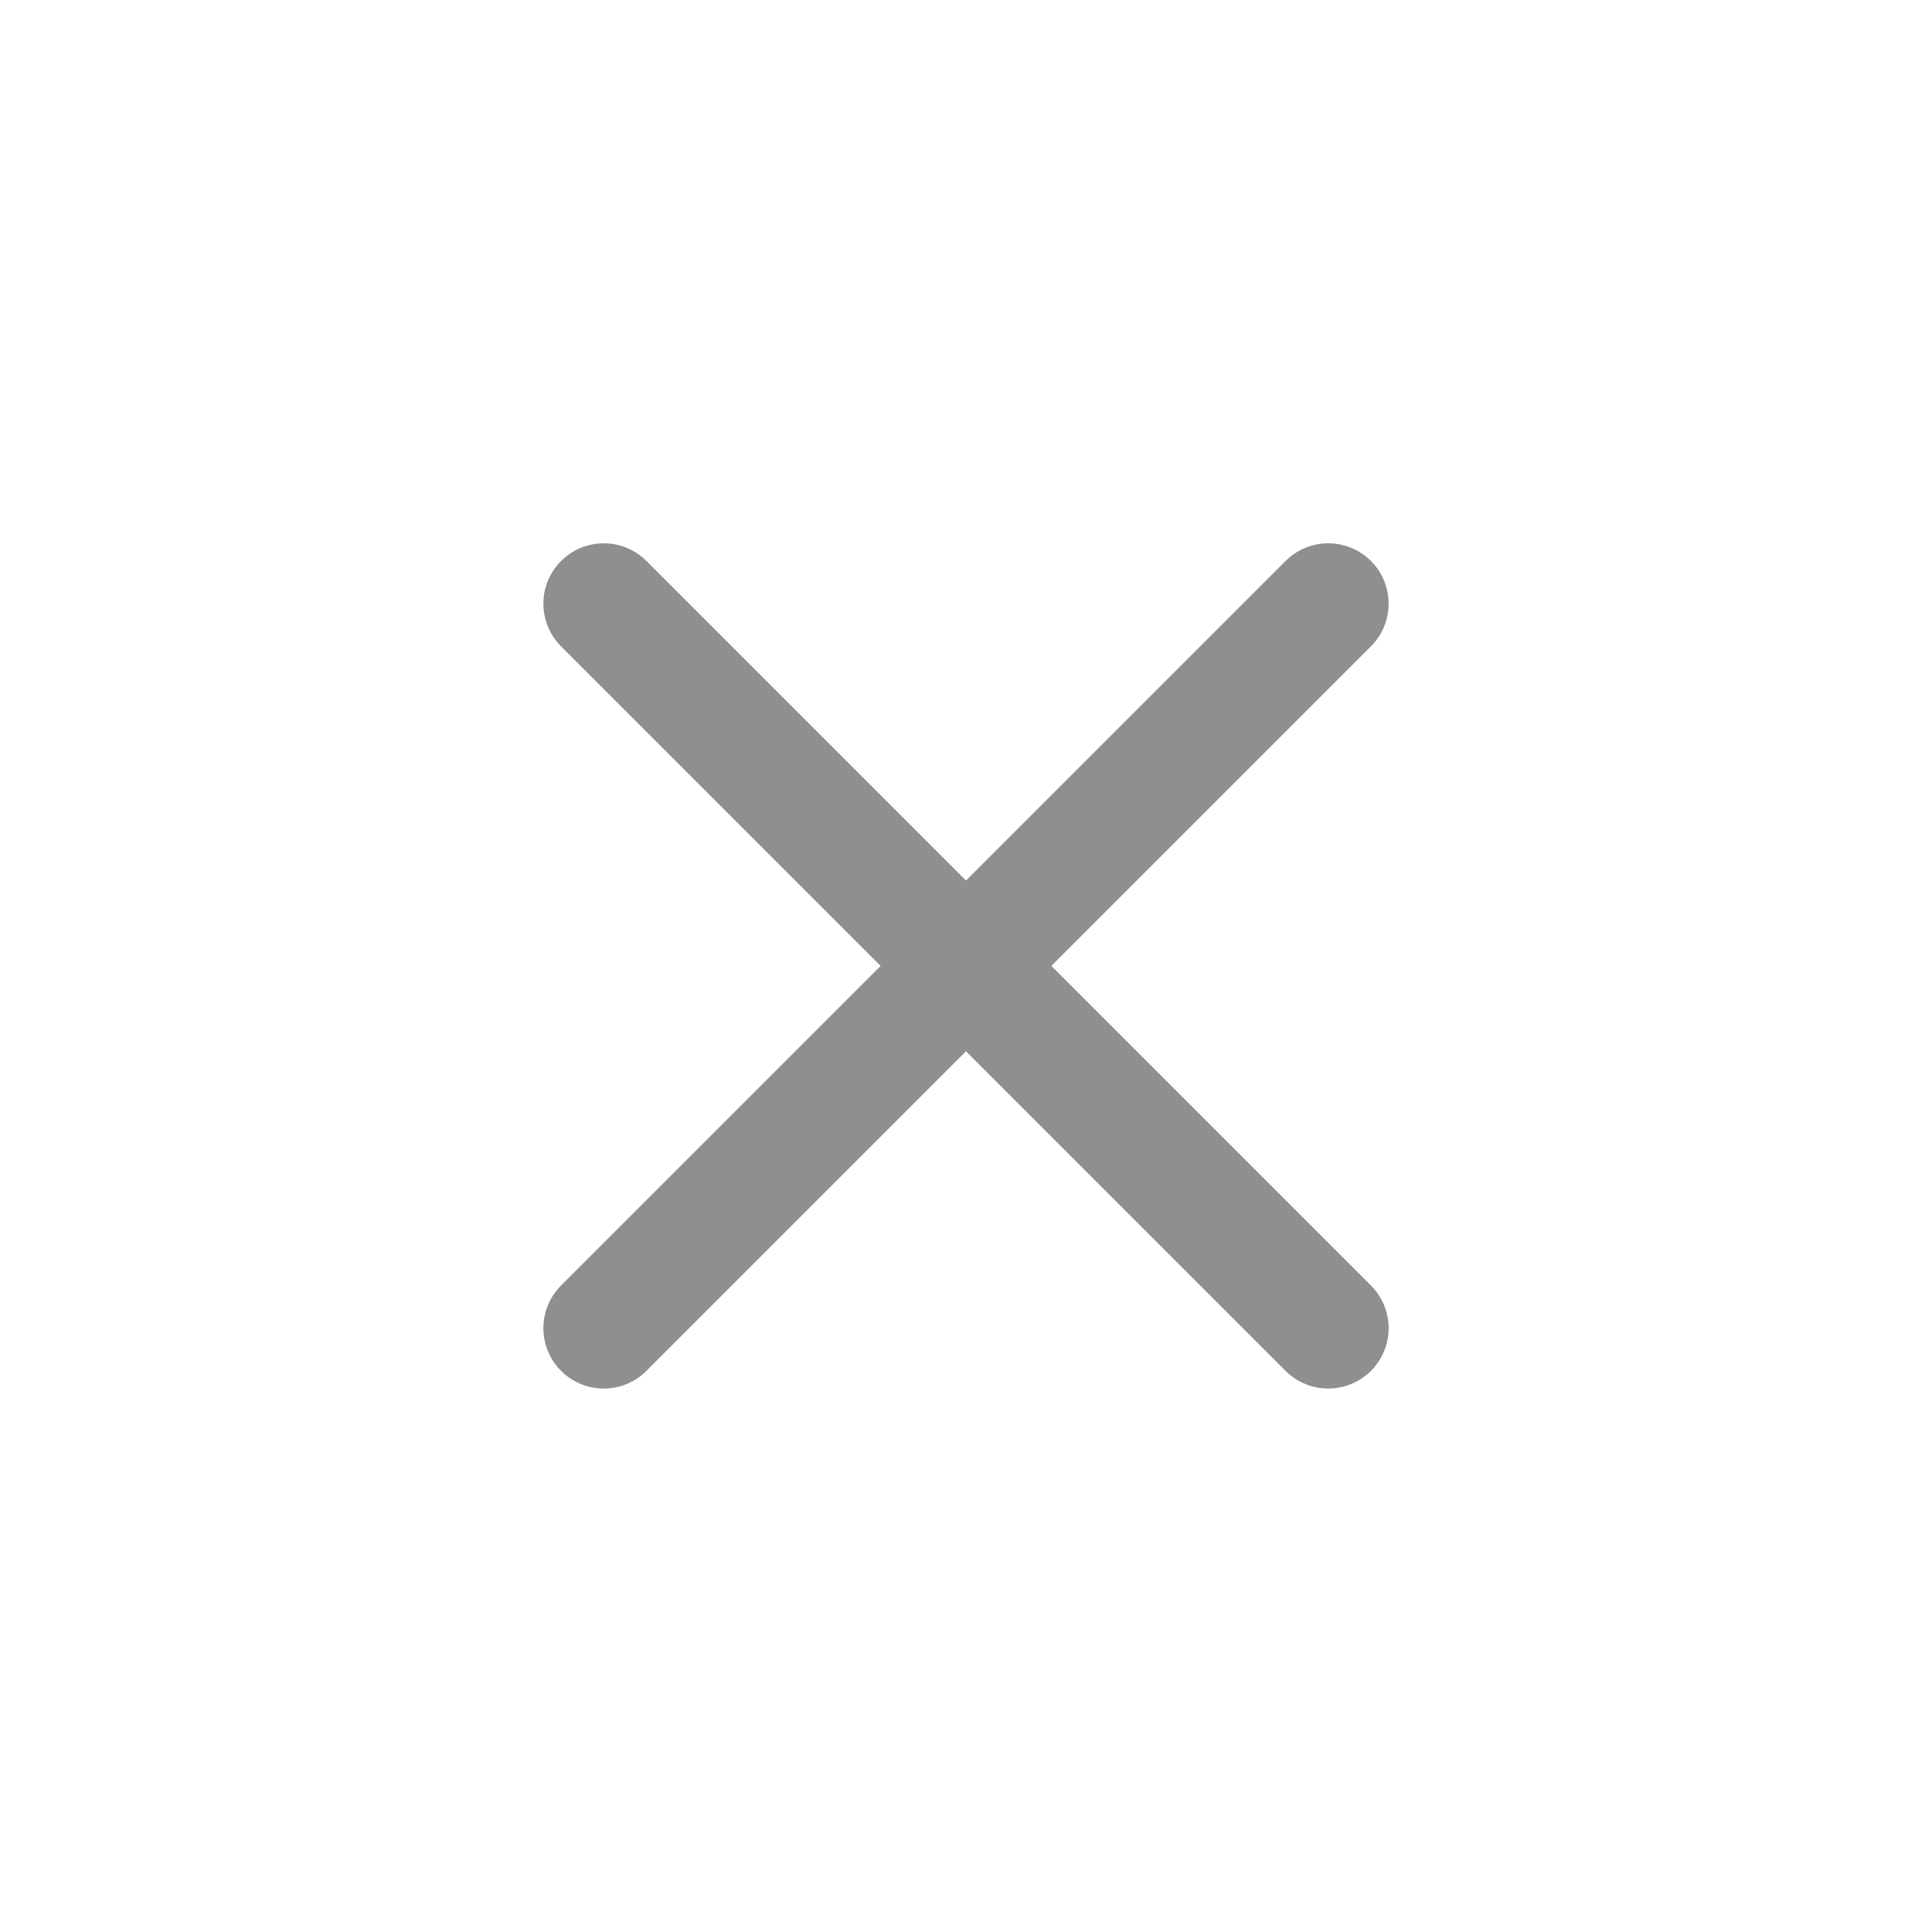 <svg width="24" height="24" viewBox="0 0 24 24" fill="none" xmlns="http://www.w3.org/2000/svg">
<path d="M7.5 16.499L16.5 7.499" stroke="#8F8F8F" stroke-width="1.5" stroke-linecap="round" stroke-linejoin="round"/>
<path d="M16.5 16.499L7.5 7.499" stroke="#8F8F8F" stroke-width="1.5" stroke-linecap="round" stroke-linejoin="round"/>
</svg>
